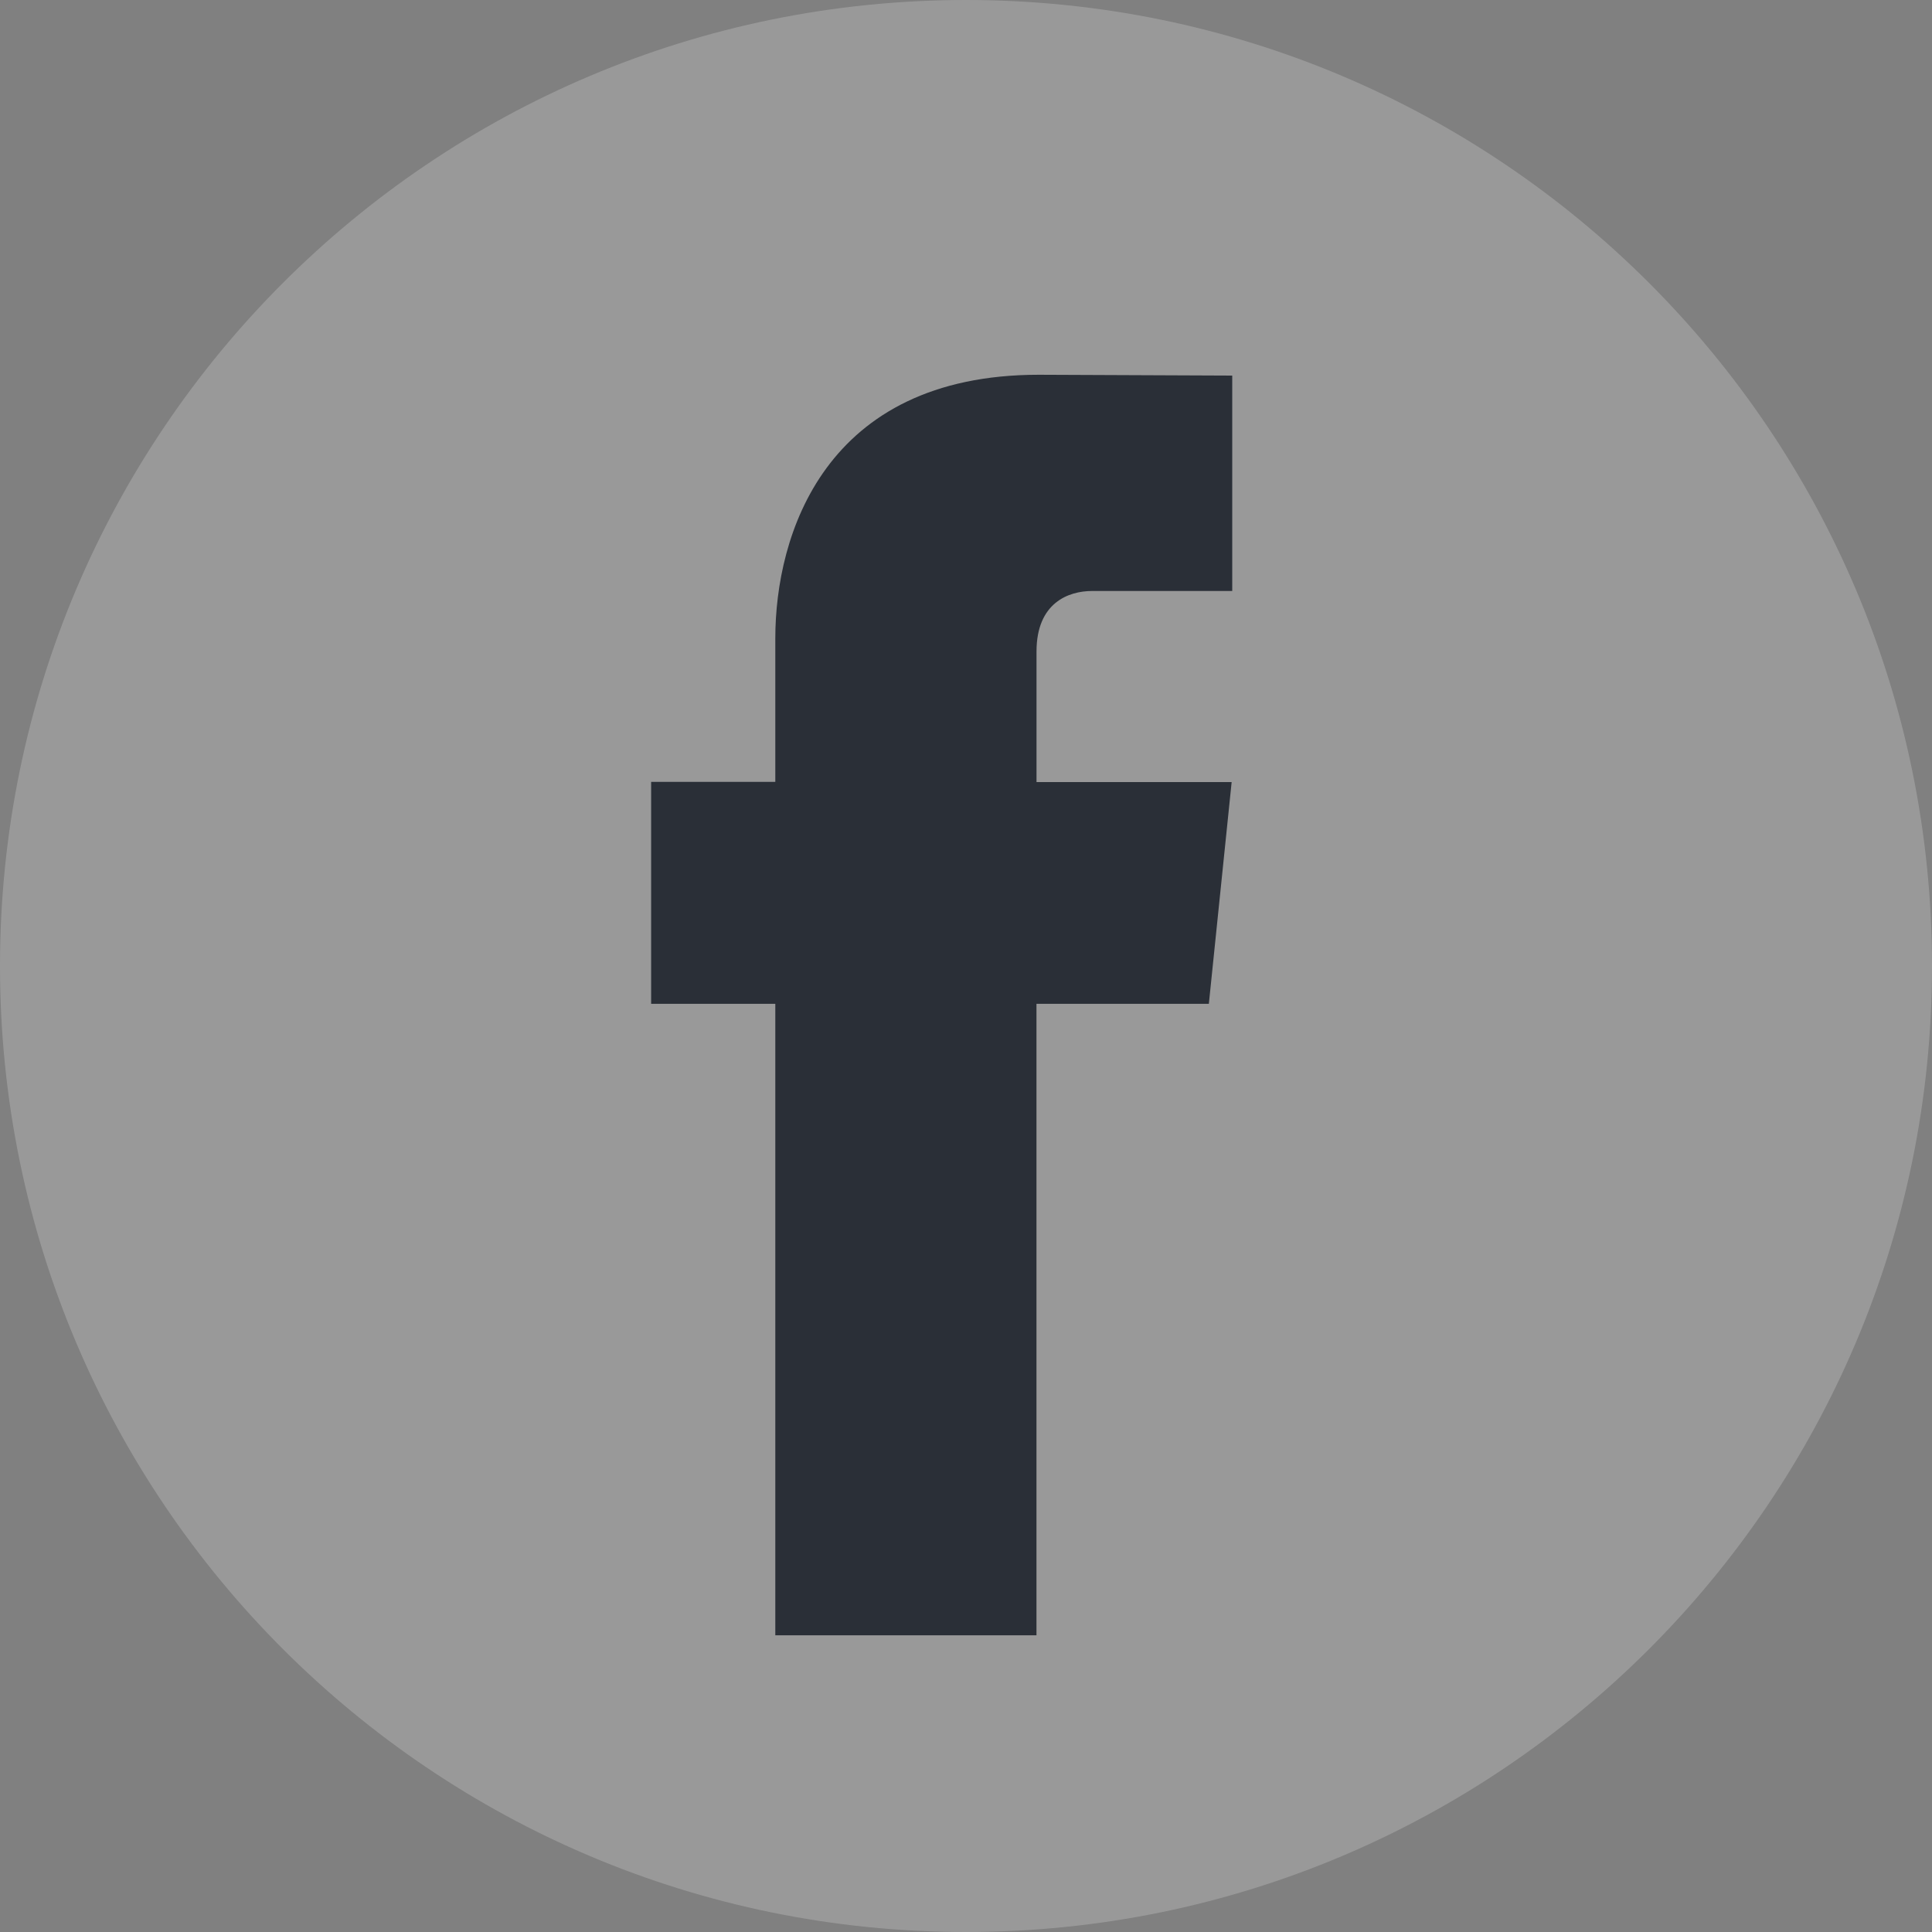 <svg width="40" height="40" viewBox="0 0 40 40" fill="none" xmlns="http://www.w3.org/2000/svg">
<rect x="0" y="0" width="40" height="40" fill="#808080" stroke="none"/>
<g clip-path="url(#clip0_1_224)">
<path opacity="0.2" d="M20 40C31.046 40 40 31.046 40 20C40 8.954 31.046 0 20 0C8.954 0 0 8.954 0 20C0 31.046 8.954 40 20 40Z" fill="white"/>
<path d="M25.028 20.783H21.459V33.857H16.052V20.783H13.481V16.188H16.052V13.215C16.052 11.089 17.062 7.759 21.507 7.759L25.512 7.776V12.236H22.607C22.13 12.236 21.46 12.474 21.46 13.488V16.192H25.5L25.028 20.783Z" fill="#2A2F37"/>
</g>
<defs>
<clipPath id="clip0_1_224">
<rect width="40" height="40" fill="white"/>
</clipPath>
</defs>
</svg>
